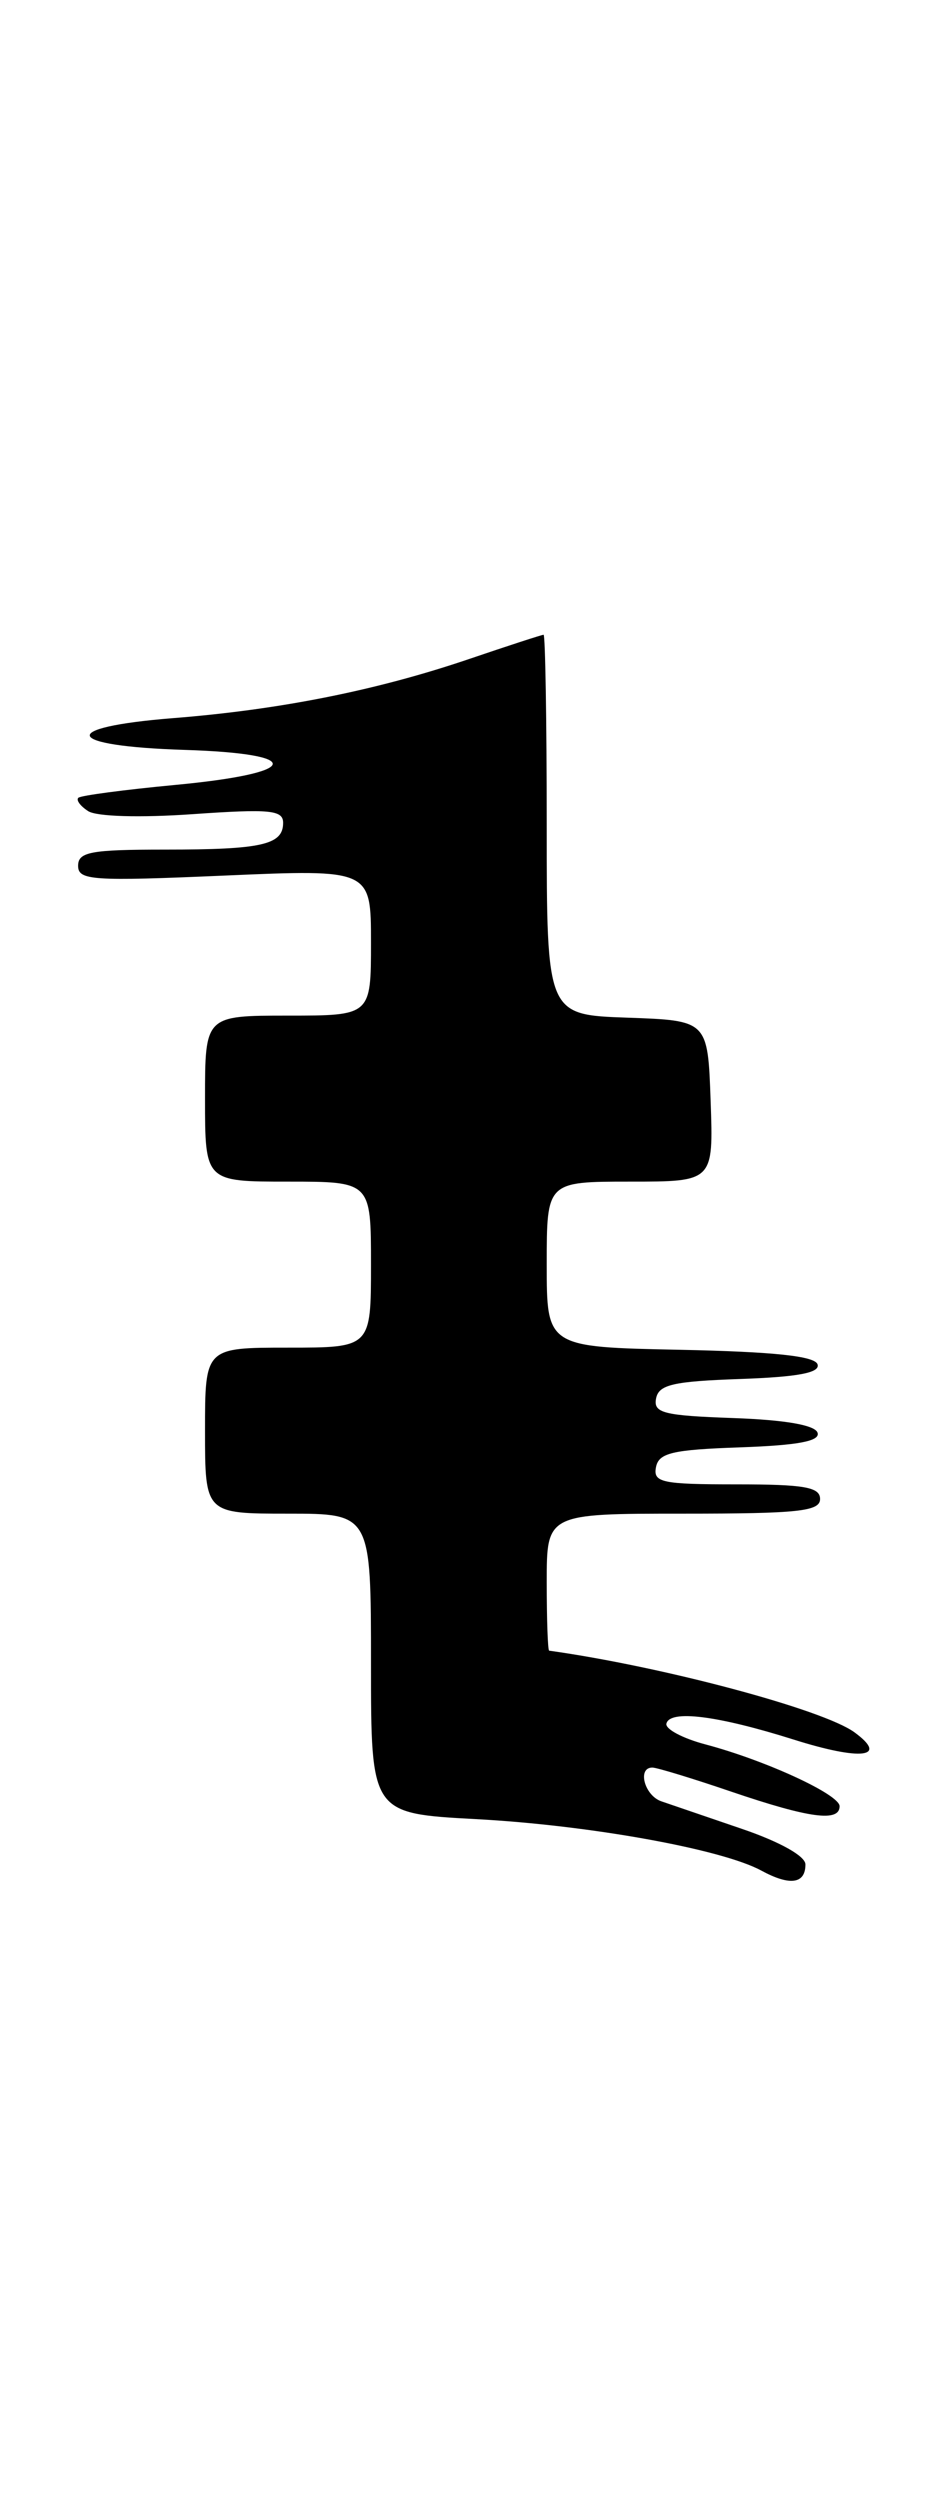 <?xml version="1.0" encoding="UTF-8" standalone="no"?>
<!DOCTYPE svg PUBLIC "-//W3C//DTD SVG 1.1//EN" "http://www.w3.org/Graphics/SVG/1.1/DTD/svg11.dtd" >
<svg xmlns="http://www.w3.org/2000/svg" xmlns:xlink="http://www.w3.org/1999/xlink" version="1.1" viewBox="0 0 97 256">
 <g >
 <path fill="currentColor"
d=" M 82.50 190.92 C 82.50 190.07 79.90 188.61 76.00 187.28 C 72.42 186.06 68.71 184.79 67.75 184.46 C 66.01 183.87 65.25 181.00 66.82 181.00 C 67.28 181.00 70.96 182.12 75.00 183.50 C 82.92 186.19 86.00 186.60 86.00 184.96 C 86.00 183.76 78.41 180.26 72.26 178.63 C 69.92 178.01 68.12 177.05 68.26 176.50 C 68.61 175.06 73.48 175.67 81.28 178.13 C 88.21 180.32 91.06 179.98 87.52 177.39 C 84.32 175.05 67.89 170.66 56.25 169.03 C 56.11 169.02 56.00 165.85 56.00 162.00 C 56.00 155.00 56.00 155.00 70.00 155.00 C 81.78 155.00 84.00 154.76 84.00 153.50 C 84.00 152.28 82.38 152.00 75.43 152.00 C 67.80 152.00 66.89 151.81 67.19 150.25 C 67.47 148.78 68.85 148.45 75.83 148.21 C 81.78 148.00 84.03 147.57 83.74 146.71 C 83.48 145.93 80.43 145.40 75.10 145.21 C 67.96 144.96 66.91 144.69 67.20 143.21 C 67.47 141.79 68.93 141.45 75.83 141.21 C 81.78 141.00 84.02 140.57 83.74 139.71 C 83.46 138.86 79.25 138.42 69.67 138.22 C 56.00 137.94 56.00 137.94 56.00 129.47 C 56.00 121.00 56.00 121.00 64.54 121.00 C 73.08 121.00 73.08 121.00 72.79 112.75 C 72.50 104.50 72.50 104.50 64.25 104.21 C 56.00 103.92 56.00 103.92 56.00 84.46 C 56.00 73.76 55.85 65.00 55.68 65.00 C 55.50 65.00 52.06 66.12 48.03 67.49 C 38.61 70.69 28.72 72.67 17.71 73.54 C 5.82 74.49 6.53 76.40 18.90 76.79 C 31.37 77.18 30.83 79.17 17.92 80.38 C 12.74 80.87 8.29 81.46 8.03 81.69 C 7.77 81.92 8.22 82.54 9.03 83.06 C 9.88 83.62 14.37 83.75 19.75 83.37 C 27.67 82.82 29.00 82.95 29.00 84.26 C 29.00 86.51 26.83 87.00 16.92 87.00 C 9.28 87.00 8.00 87.24 8.00 88.66 C 8.00 90.15 9.44 90.25 23.00 89.66 C 38.00 89.01 38.00 89.01 38.00 96.51 C 38.00 104.00 38.00 104.00 29.50 104.00 C 21.00 104.00 21.00 104.00 21.00 112.50 C 21.00 121.00 21.00 121.00 29.50 121.00 C 38.00 121.00 38.00 121.00 38.00 129.50 C 38.00 138.00 38.00 138.00 29.50 138.00 C 21.00 138.00 21.00 138.00 21.00 146.50 C 21.00 155.00 21.00 155.00 29.50 155.00 C 38.00 155.00 38.00 155.00 38.00 170.35 C 38.00 185.70 38.00 185.70 48.75 186.28 C 60.37 186.90 73.93 189.35 77.98 191.55 C 80.91 193.14 82.50 192.92 82.50 190.92 Z "/>
</g>
</svg>